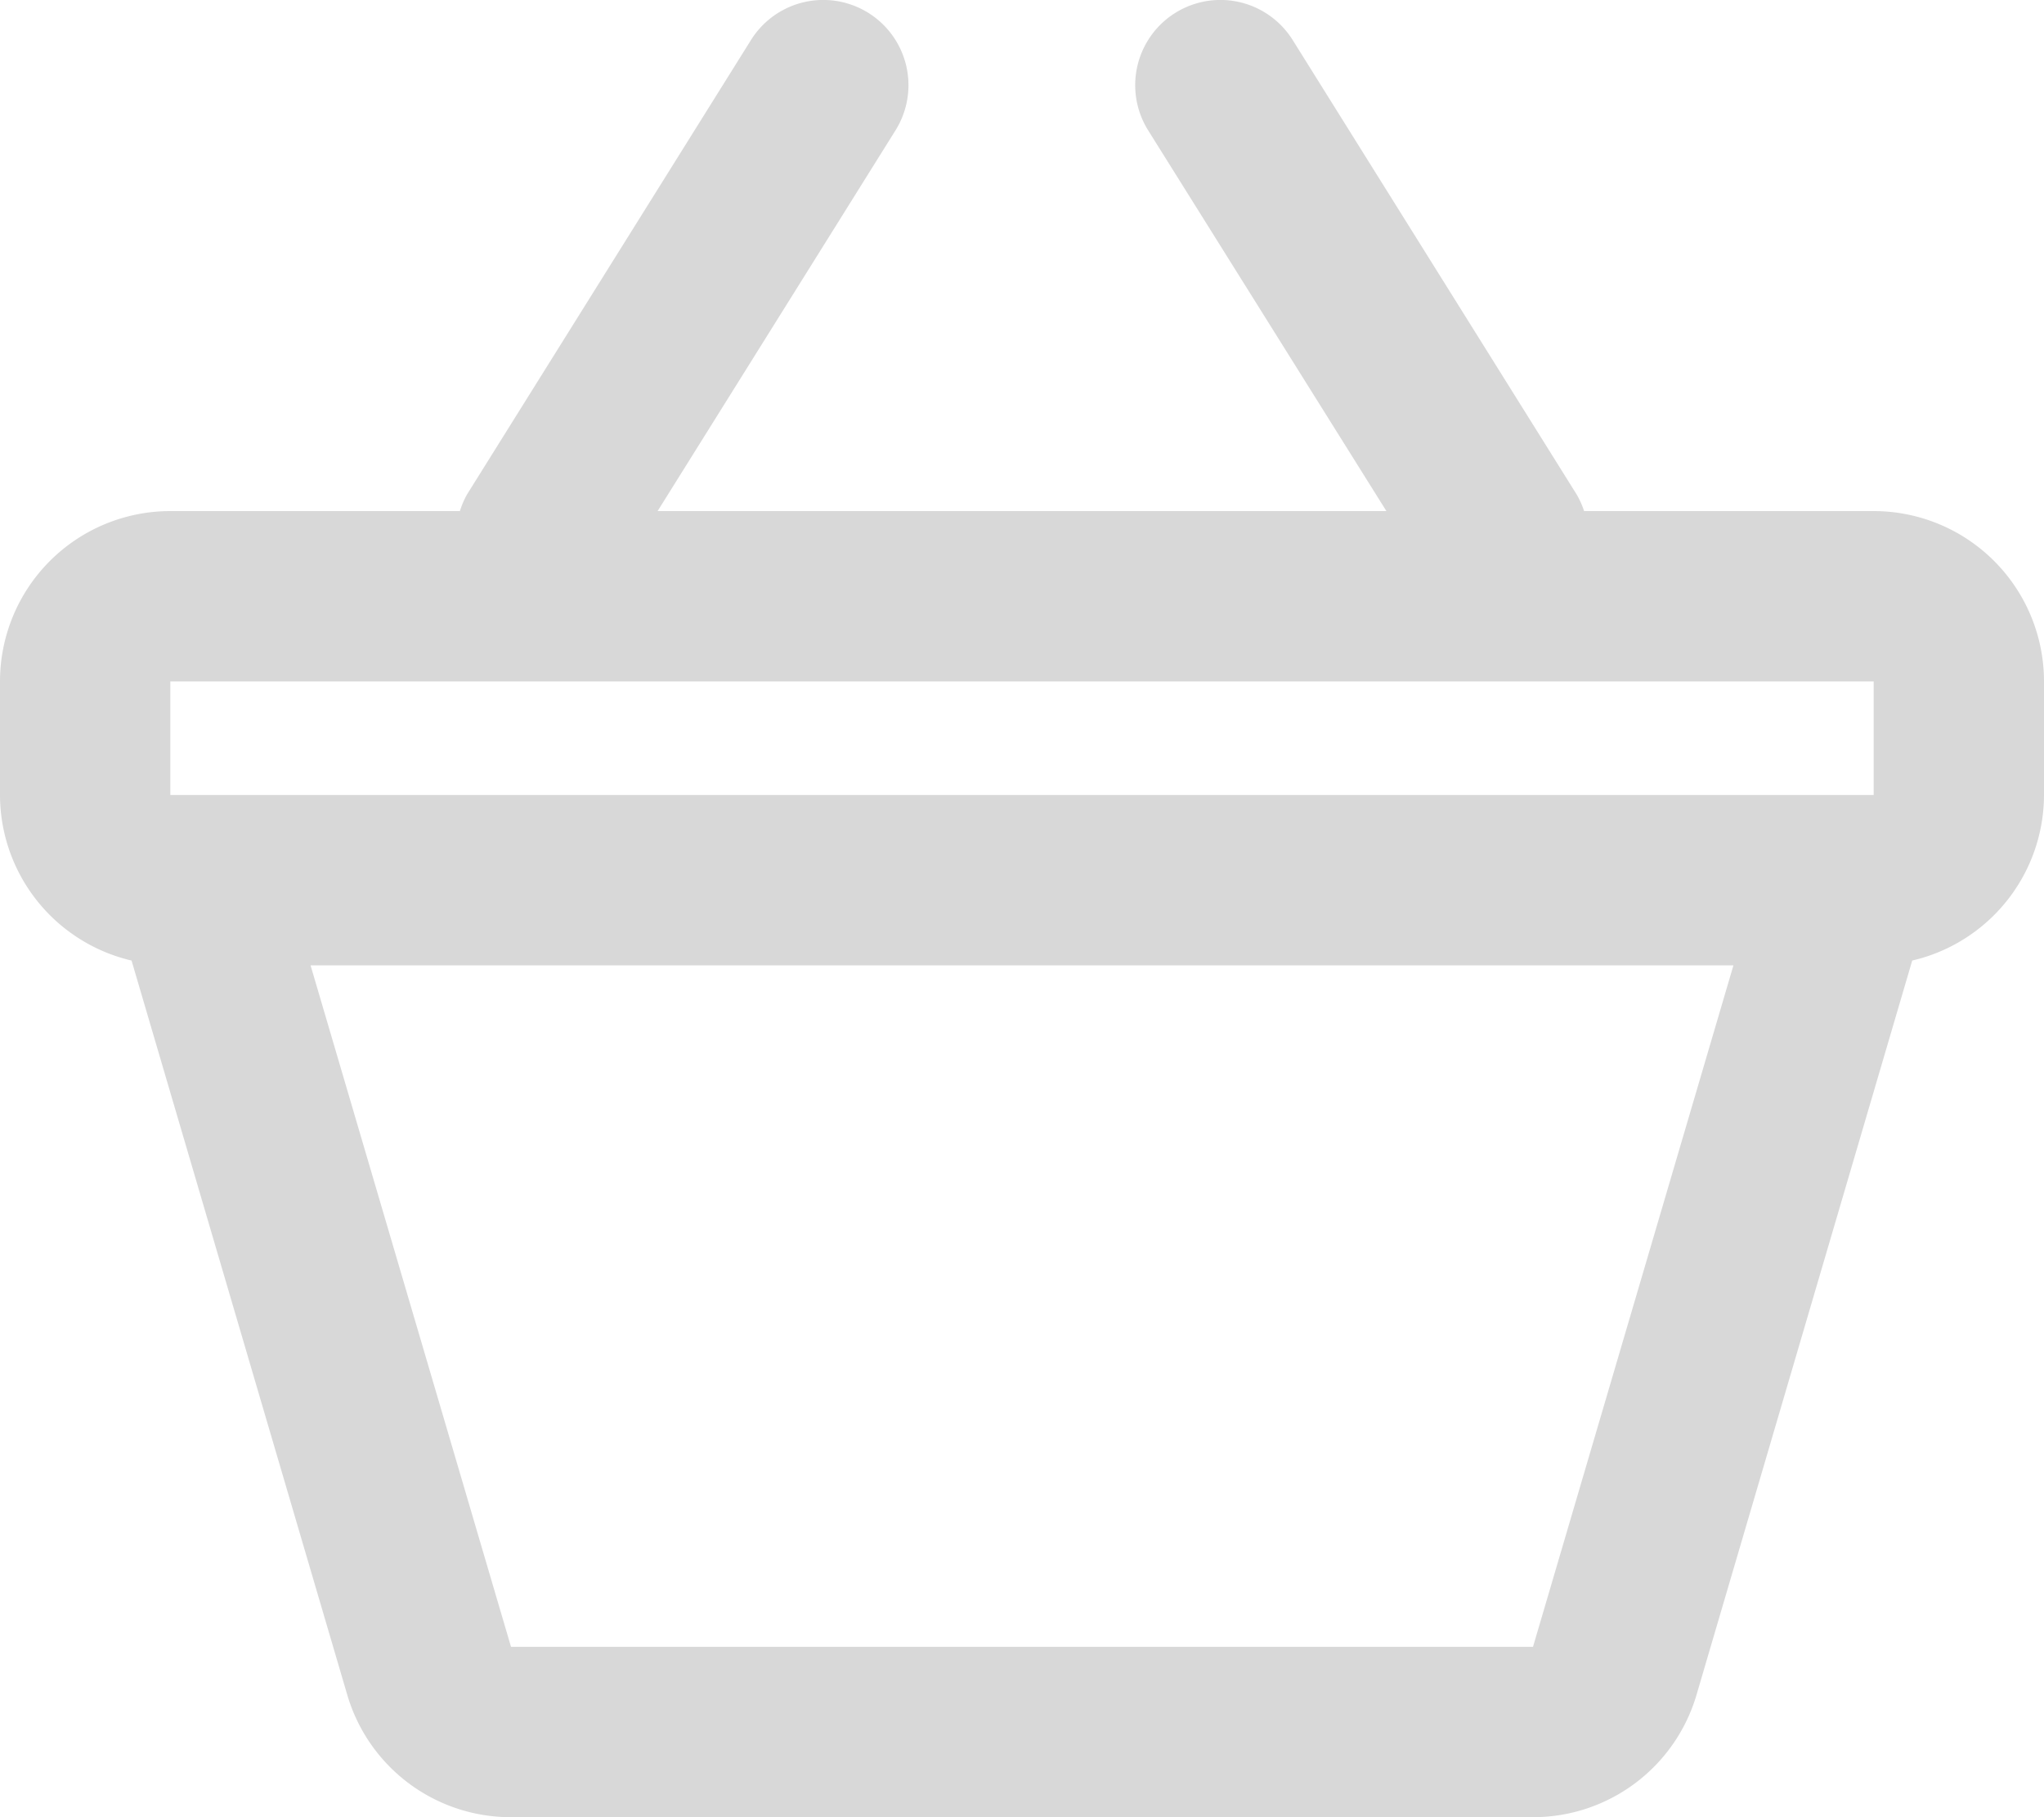 <svg xmlns="http://www.w3.org/2000/svg" width="36" height="32" viewBox="0 0 36 32"><defs><style>.a{fill:#d8d8d8;}</style></defs><path class="a" d="M87,350H81.9a1.507,1.507,0,0,0-.132-.294l-5-8a1.5,1.5,0,0,0-2.547,1.588L78.418,350H65.582l4.191-6.706a1.5,1.5,0,0,0-2.547-1.588l-5,8A1.506,1.506,0,0,0,62.1,350H57a3,3,0,0,0-3,3v2a3,3,0,0,0,2.317,2.915l3.8,12.934A3,3,0,0,0,63,373H81a3,3,0,0,0,2.879-2.151l3.8-12.934A3,3,0,0,0,90,355v-2A3,3,0,0,0,87,350Zm-30,3H87v2H57Zm24,17-18,0L59.47,358H84.53Z" transform="translate(-54 -341)"/></svg>